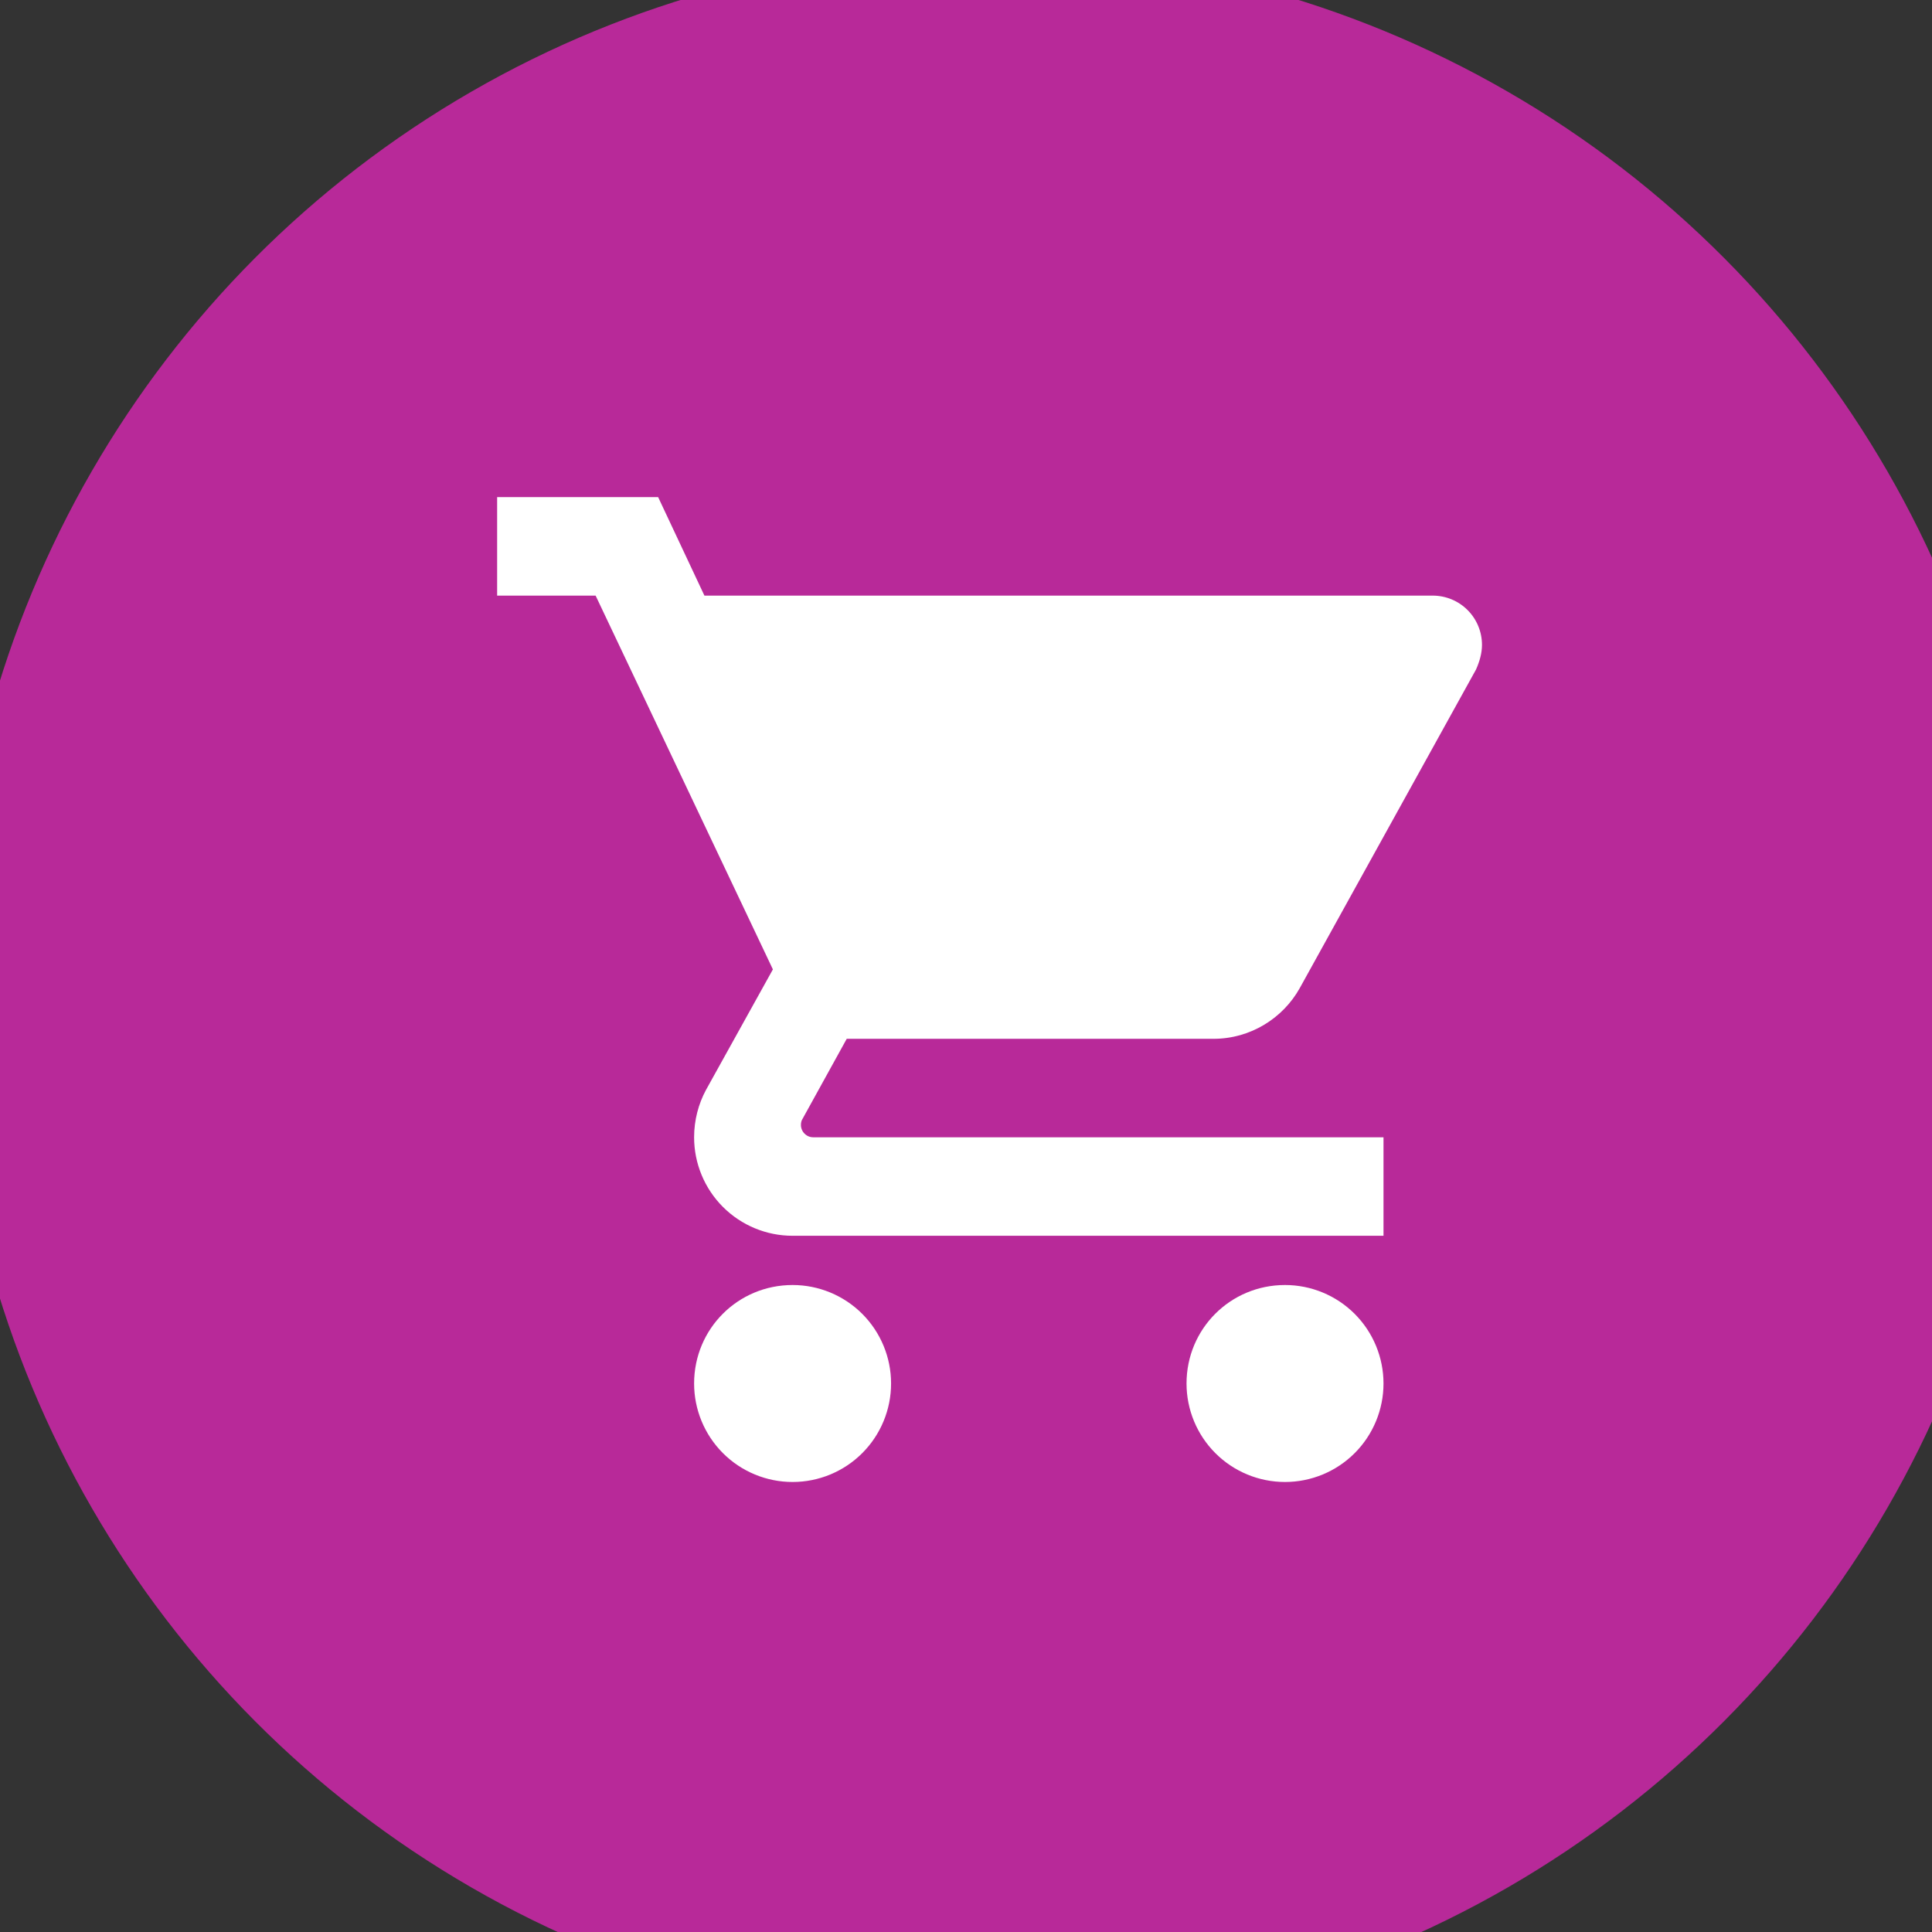 <svg width="41" height="41" viewBox="0 0 41 41" fill="none" xmlns="http://www.w3.org/2000/svg">
<rect x="0" y="0" width="41" height="41" fill="#333333" stroke="none"/>
<circle cx="21" cy="21" r="22" fill="#F126C5" fill-opacity="0.7"/>
<path d="M27.27 27.27C26.11 27.27 25.18 28.2 25.18 29.36C25.18 29.914 25.4 30.446 25.792 30.838C26.184 31.23 26.715 31.45 27.27 31.45C27.824 31.45 28.356 31.23 28.748 30.838C29.14 30.446 29.36 29.914 29.36 29.36C29.36 28.806 29.14 28.274 28.748 27.882C28.356 27.49 27.824 27.27 27.27 27.27ZM10.55 10.55V12.64H12.64L16.402 20.572L14.981 23.132C14.824 23.424 14.73 23.769 14.73 24.135C14.73 24.689 14.95 25.221 15.342 25.613C15.734 26.005 16.265 26.225 16.82 26.225H29.36V24.135H17.259C17.189 24.135 17.123 24.108 17.074 24.058C17.025 24.009 16.997 23.943 16.997 23.874C16.997 23.822 17.008 23.78 17.029 23.748L17.969 22.045H25.755C26.538 22.045 27.228 21.606 27.583 20.969L31.324 14.207C31.398 14.04 31.45 13.863 31.45 13.685C31.45 13.408 31.34 13.142 31.144 12.946C30.948 12.75 30.682 12.64 30.405 12.64H14.949L13.967 10.55M16.82 27.27C15.66 27.27 14.73 28.2 14.73 29.36C14.73 29.914 14.95 30.446 15.342 30.838C15.734 31.23 16.265 31.45 16.82 31.45C17.374 31.45 17.906 31.23 18.298 30.838C18.69 30.446 18.91 29.914 18.91 29.36C18.91 28.806 18.69 28.274 18.298 27.882C17.906 27.49 17.374 27.27 16.82 27.27Z" fill="white"/>
</svg>
